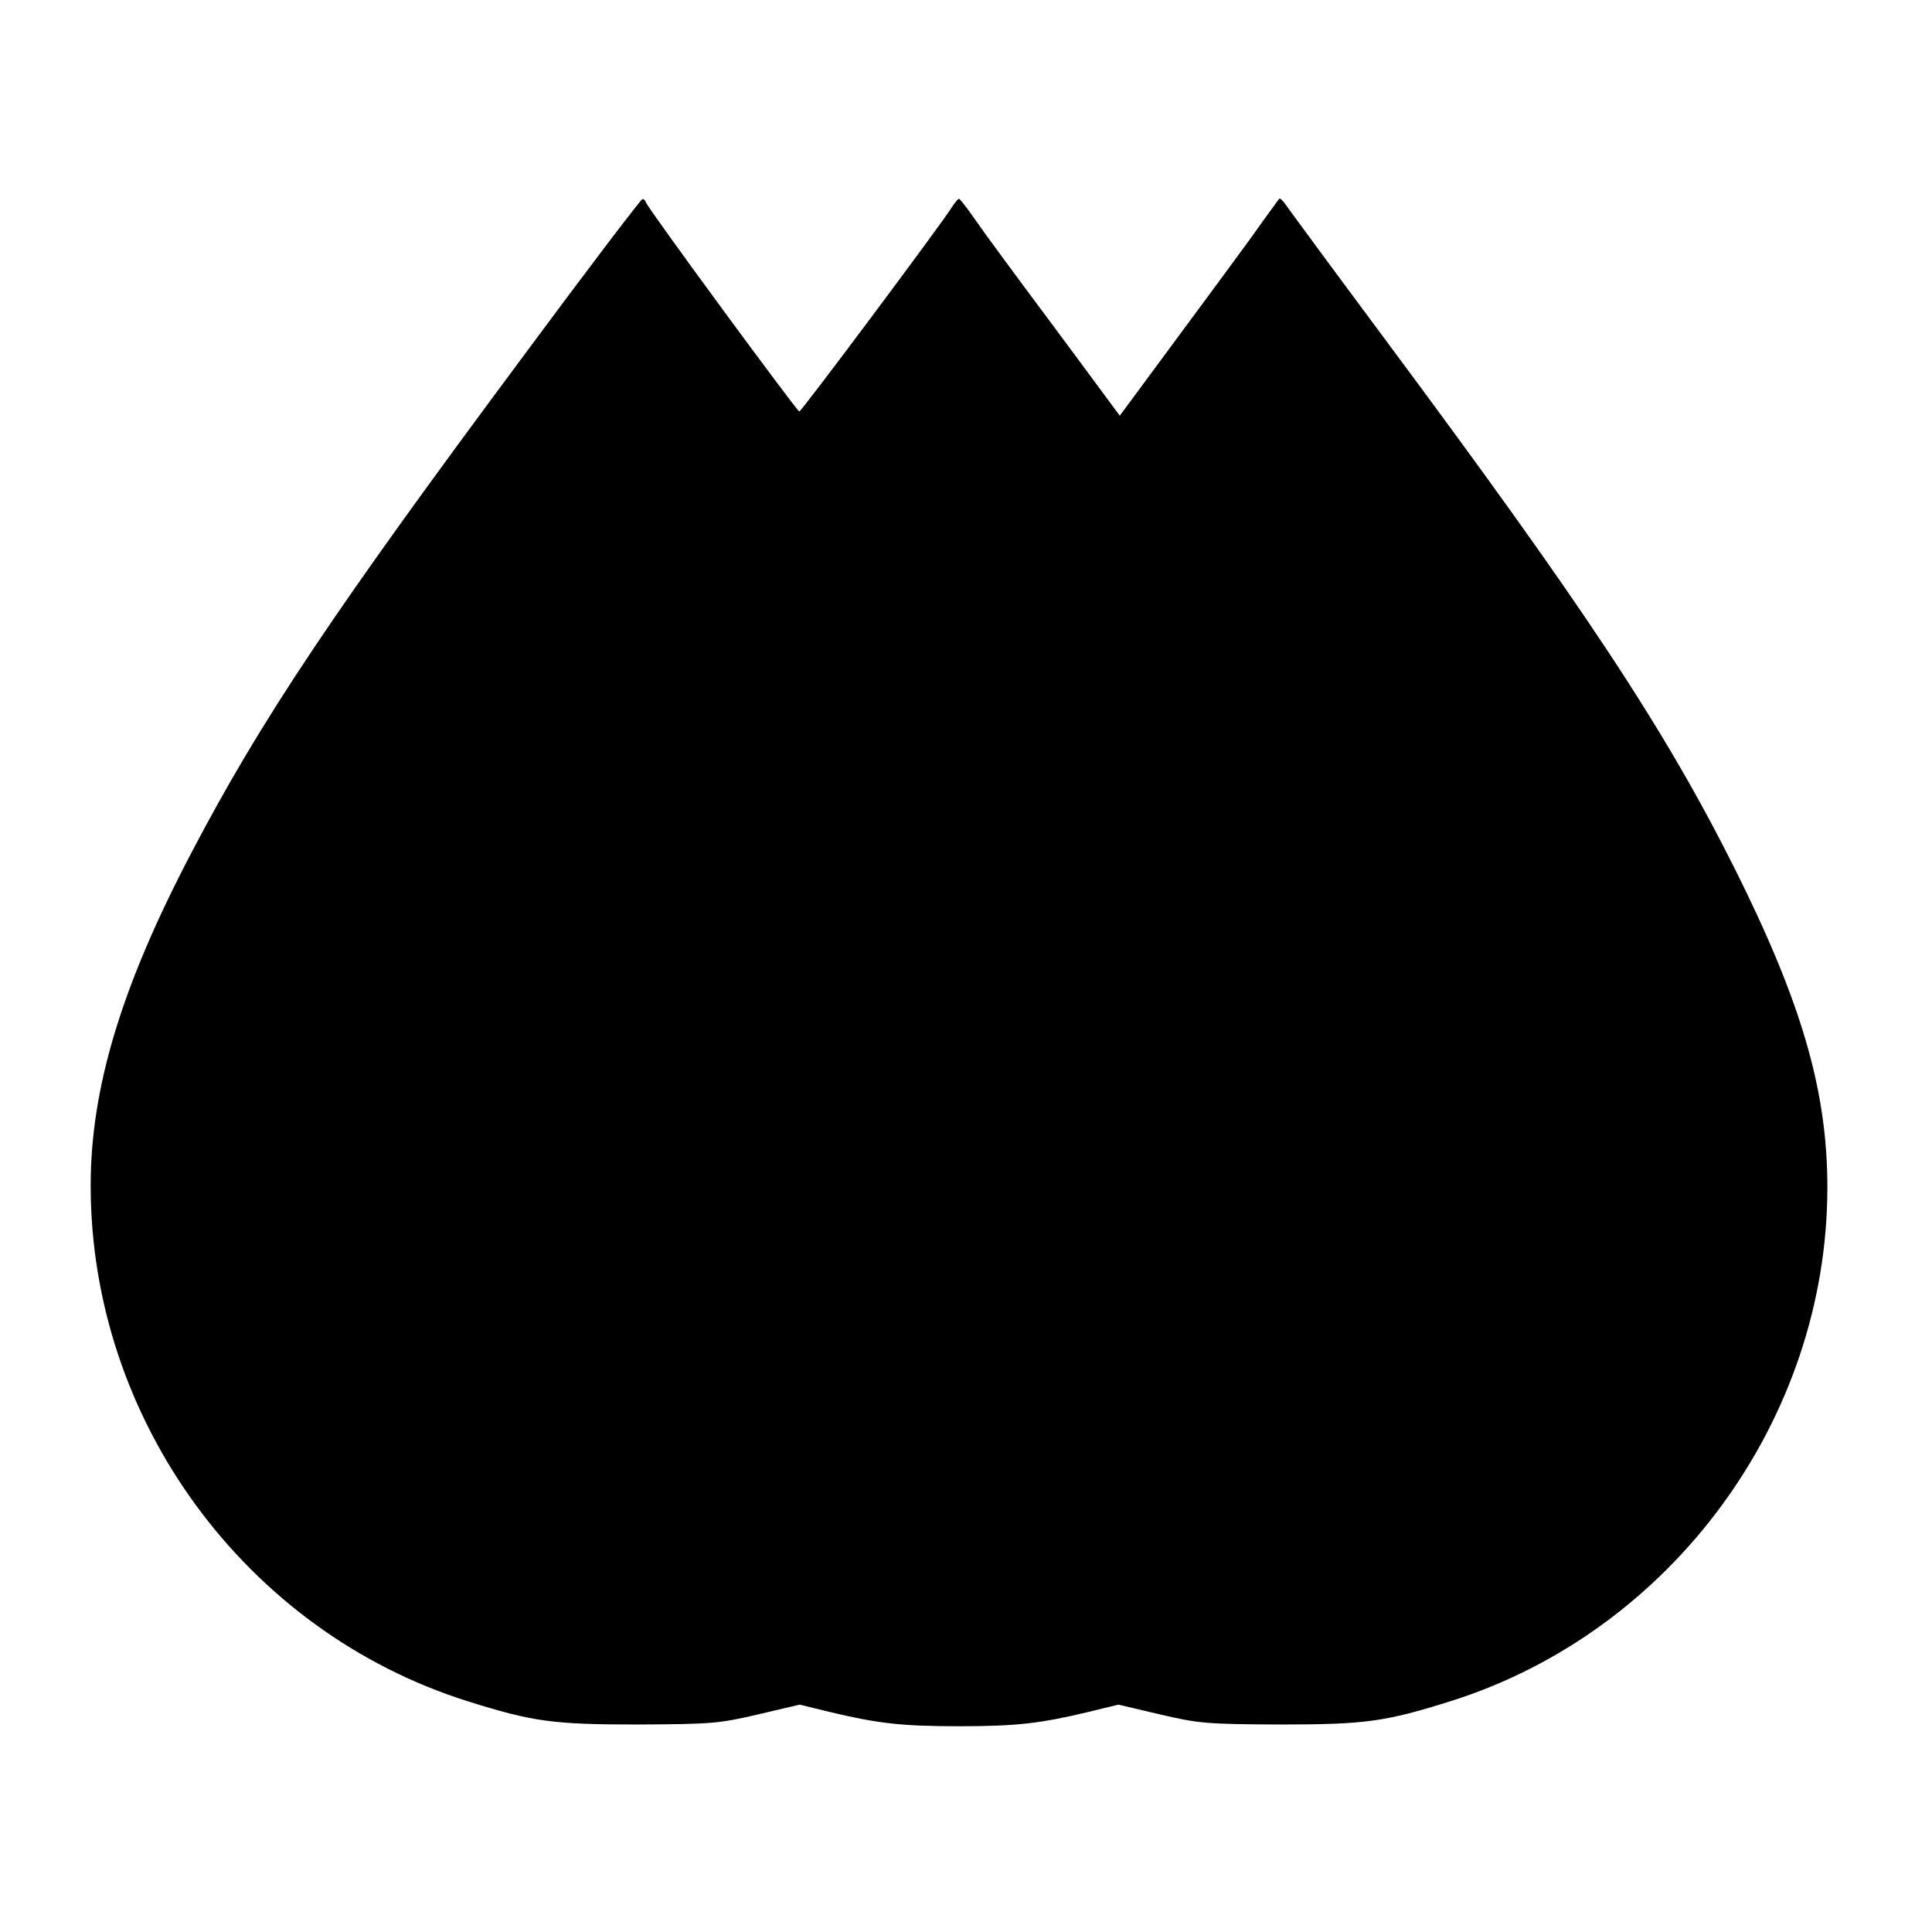 <?xml version="1.0" standalone="no"?>
<!DOCTYPE svg PUBLIC "-//W3C//DTD SVG 20010904//EN"
 "http://www.w3.org/TR/2001/REC-SVG-20010904/DTD/svg10.dtd">
<svg version="1.0" xmlns="http://www.w3.org/2000/svg"
 width="554pt" height="554pt" viewBox="0 0 554 554"
 preserveAspectRatio="xMidYMid meet">
<g transform="translate(0,554) scale(0.1,-0.1)"
fill="#000000" stroke="none">
<path d="M1503 4522 c-545 -733 -754 -1045 -954 -1427 -201 -383 -289 -675
-289 -955 0 -671 443 -1277 1080 -1478 188 -59 244 -67 490 -67 211 1 233 3
344 29 l119 28 86 -21 c138 -33 206 -41 371 -41 165 0 233 8 371 41 l86 21
119 -28 c111 -26 133 -28 344 -29 246 0 302 8 490 67 634 200 1080 808 1080
1473 0 278 -74 531 -266 915 -202 403 -432 750 -1006 1522 -145 195 -270 365
-279 378 -9 14 -19 23 -21 20 -2 -3 -40 -54 -83 -115 -44 -60 -146 -199 -227
-308 l-147 -199 -188 254 c-104 139 -207 279 -228 310 -22 32 -42 57 -45 58
-3 0 -11 -10 -19 -22 -31 -50 -433 -588 -439 -588 -7 1 -435 583 -440 600 -2
6 -7 10 -10 9 -4 0 -157 -201 -339 -447z"/>
</g>
</svg>
